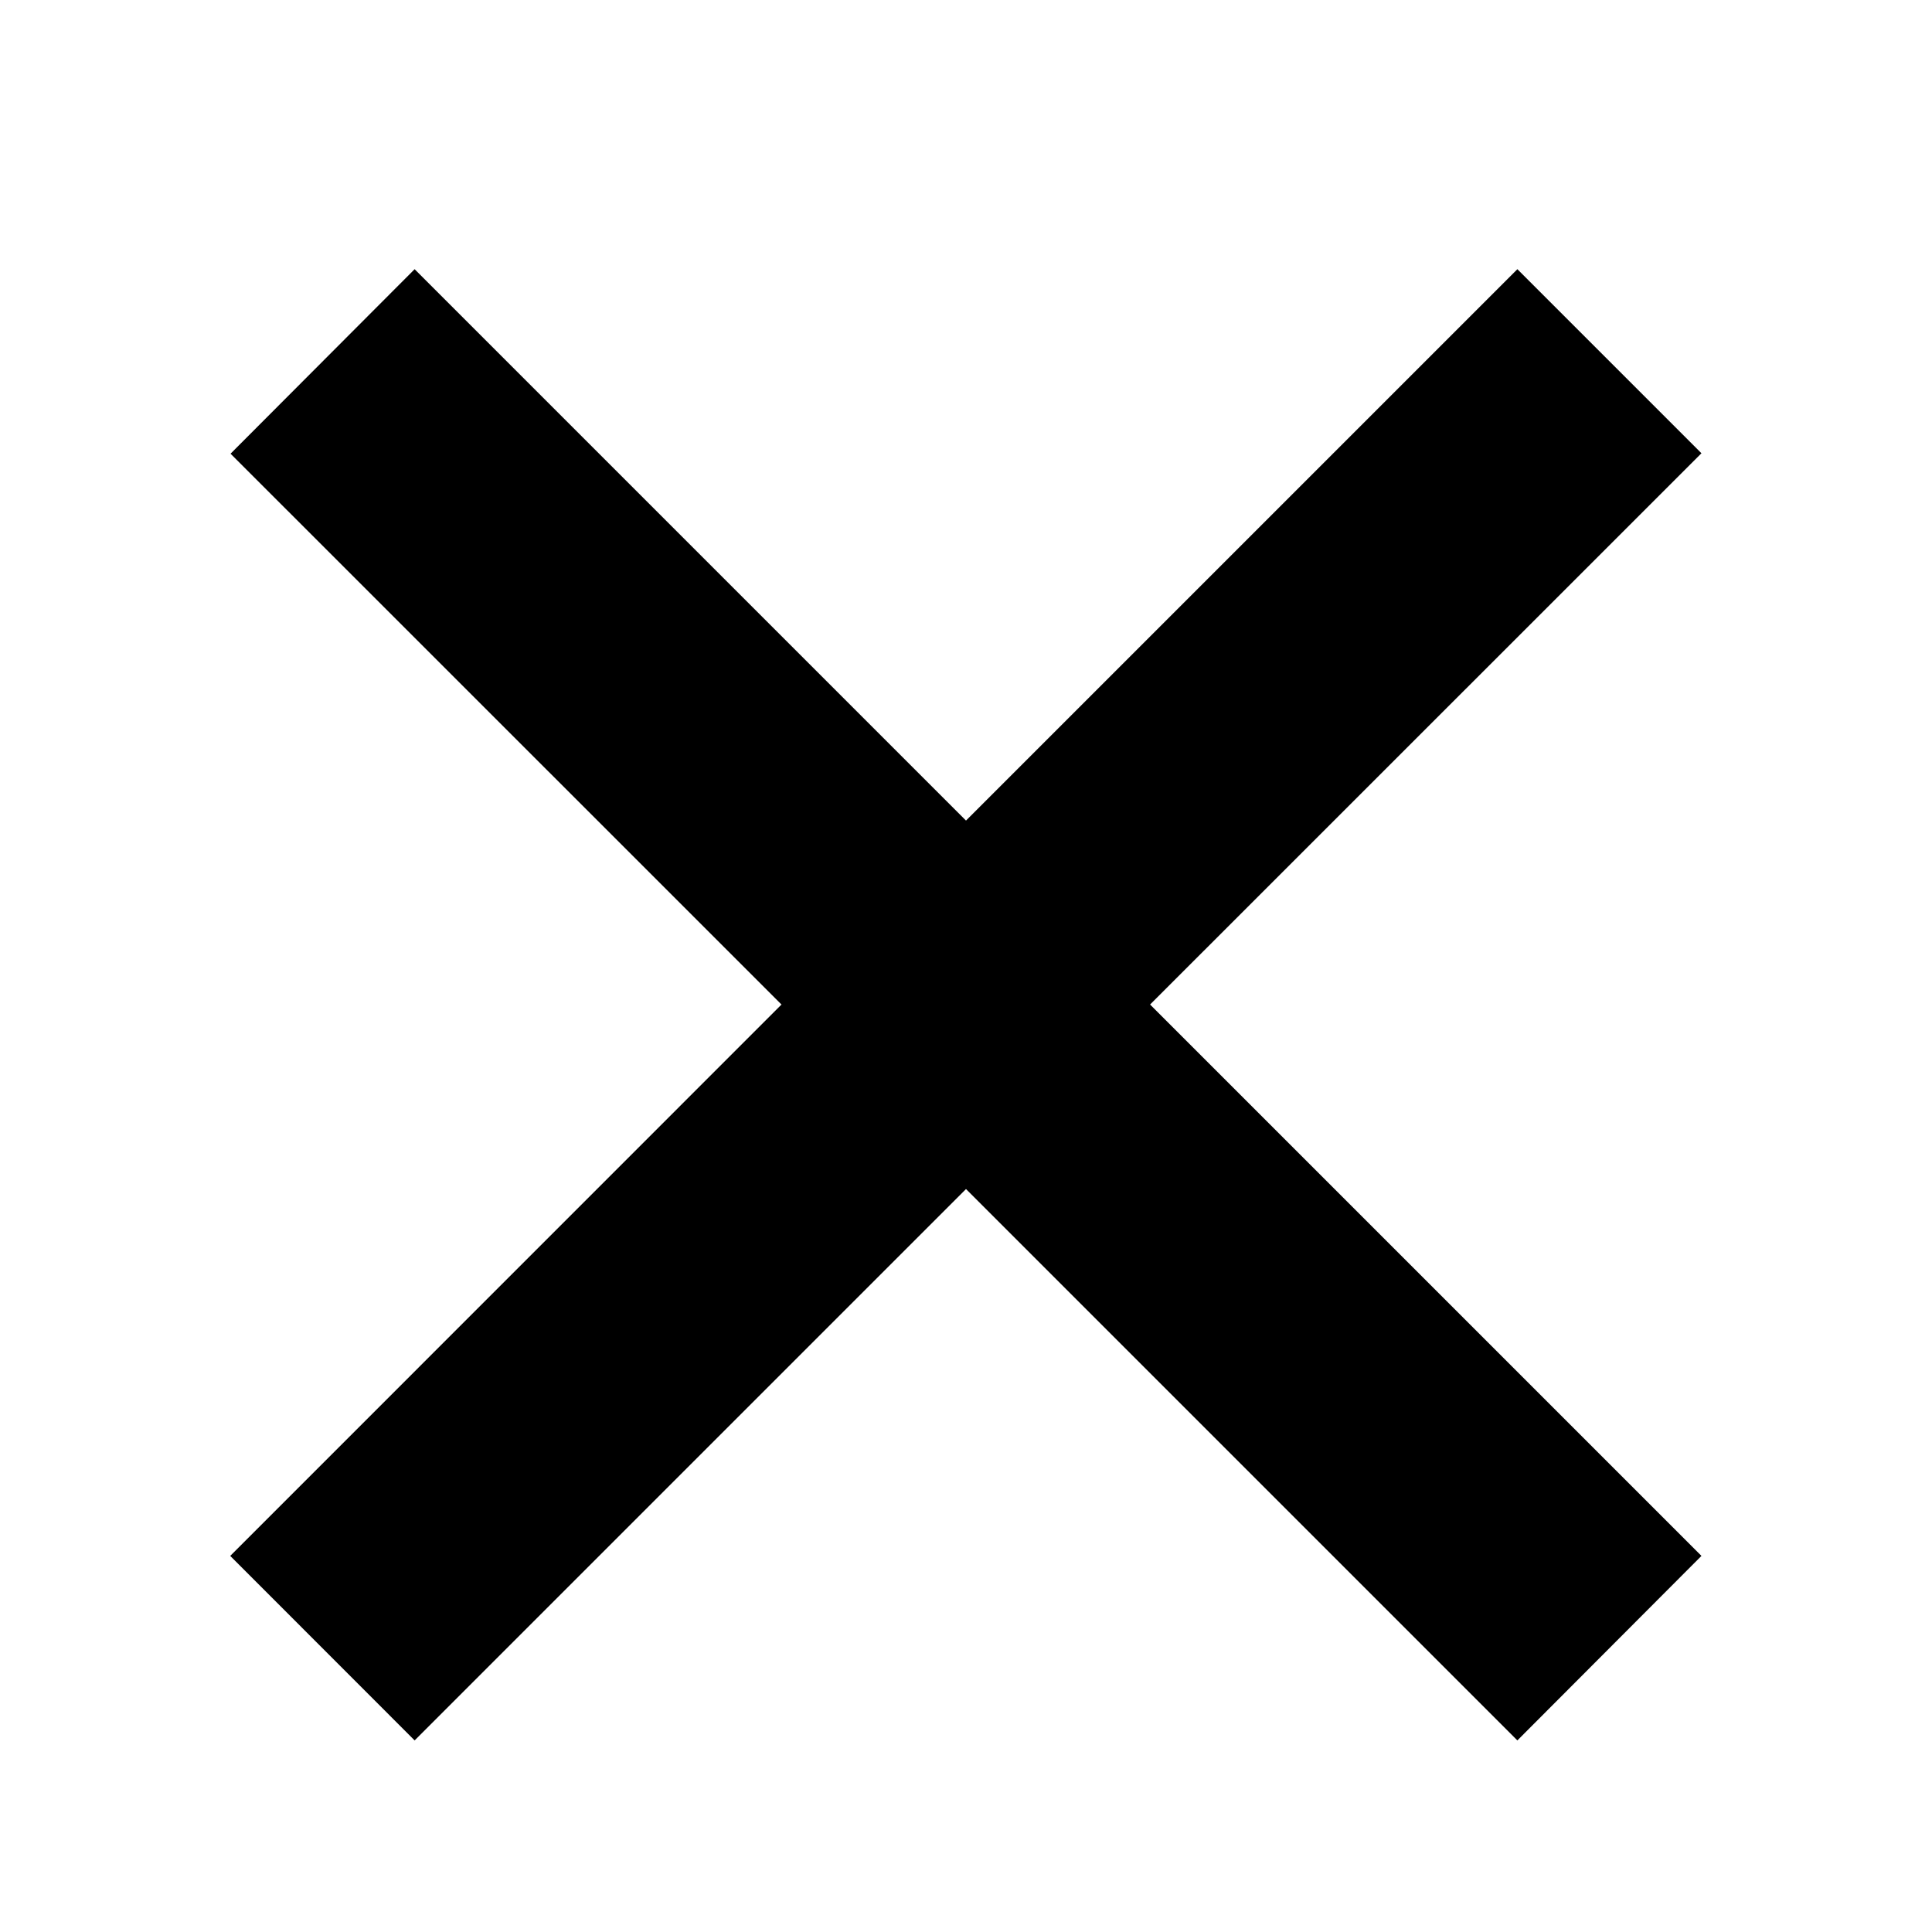 <?xml version="1.0" encoding="UTF-8"?>
<svg xmlns="http://www.w3.org/2000/svg" xmlns:xlink="http://www.w3.org/1999/xlink" width="18px" height="18px" viewBox="0 0 18 18" version="1.1">
<g id="surface1">
<path style=" stroke:none;fill-rule:nonzero;fill:rgb(0%,0%,0%);fill-opacity:1;" d="M 14.137 2.508 L 9 7.645 L 3.863 2.508 L 2.148 4.227 L 7.281 9.359 L 2.145 14.496 L 3.863 16.215 L 9 11.078 L 14.137 16.215 L 15.852 14.496 L 10.715 9.359 L 15.852 4.223 "/>
</g>
</svg>
